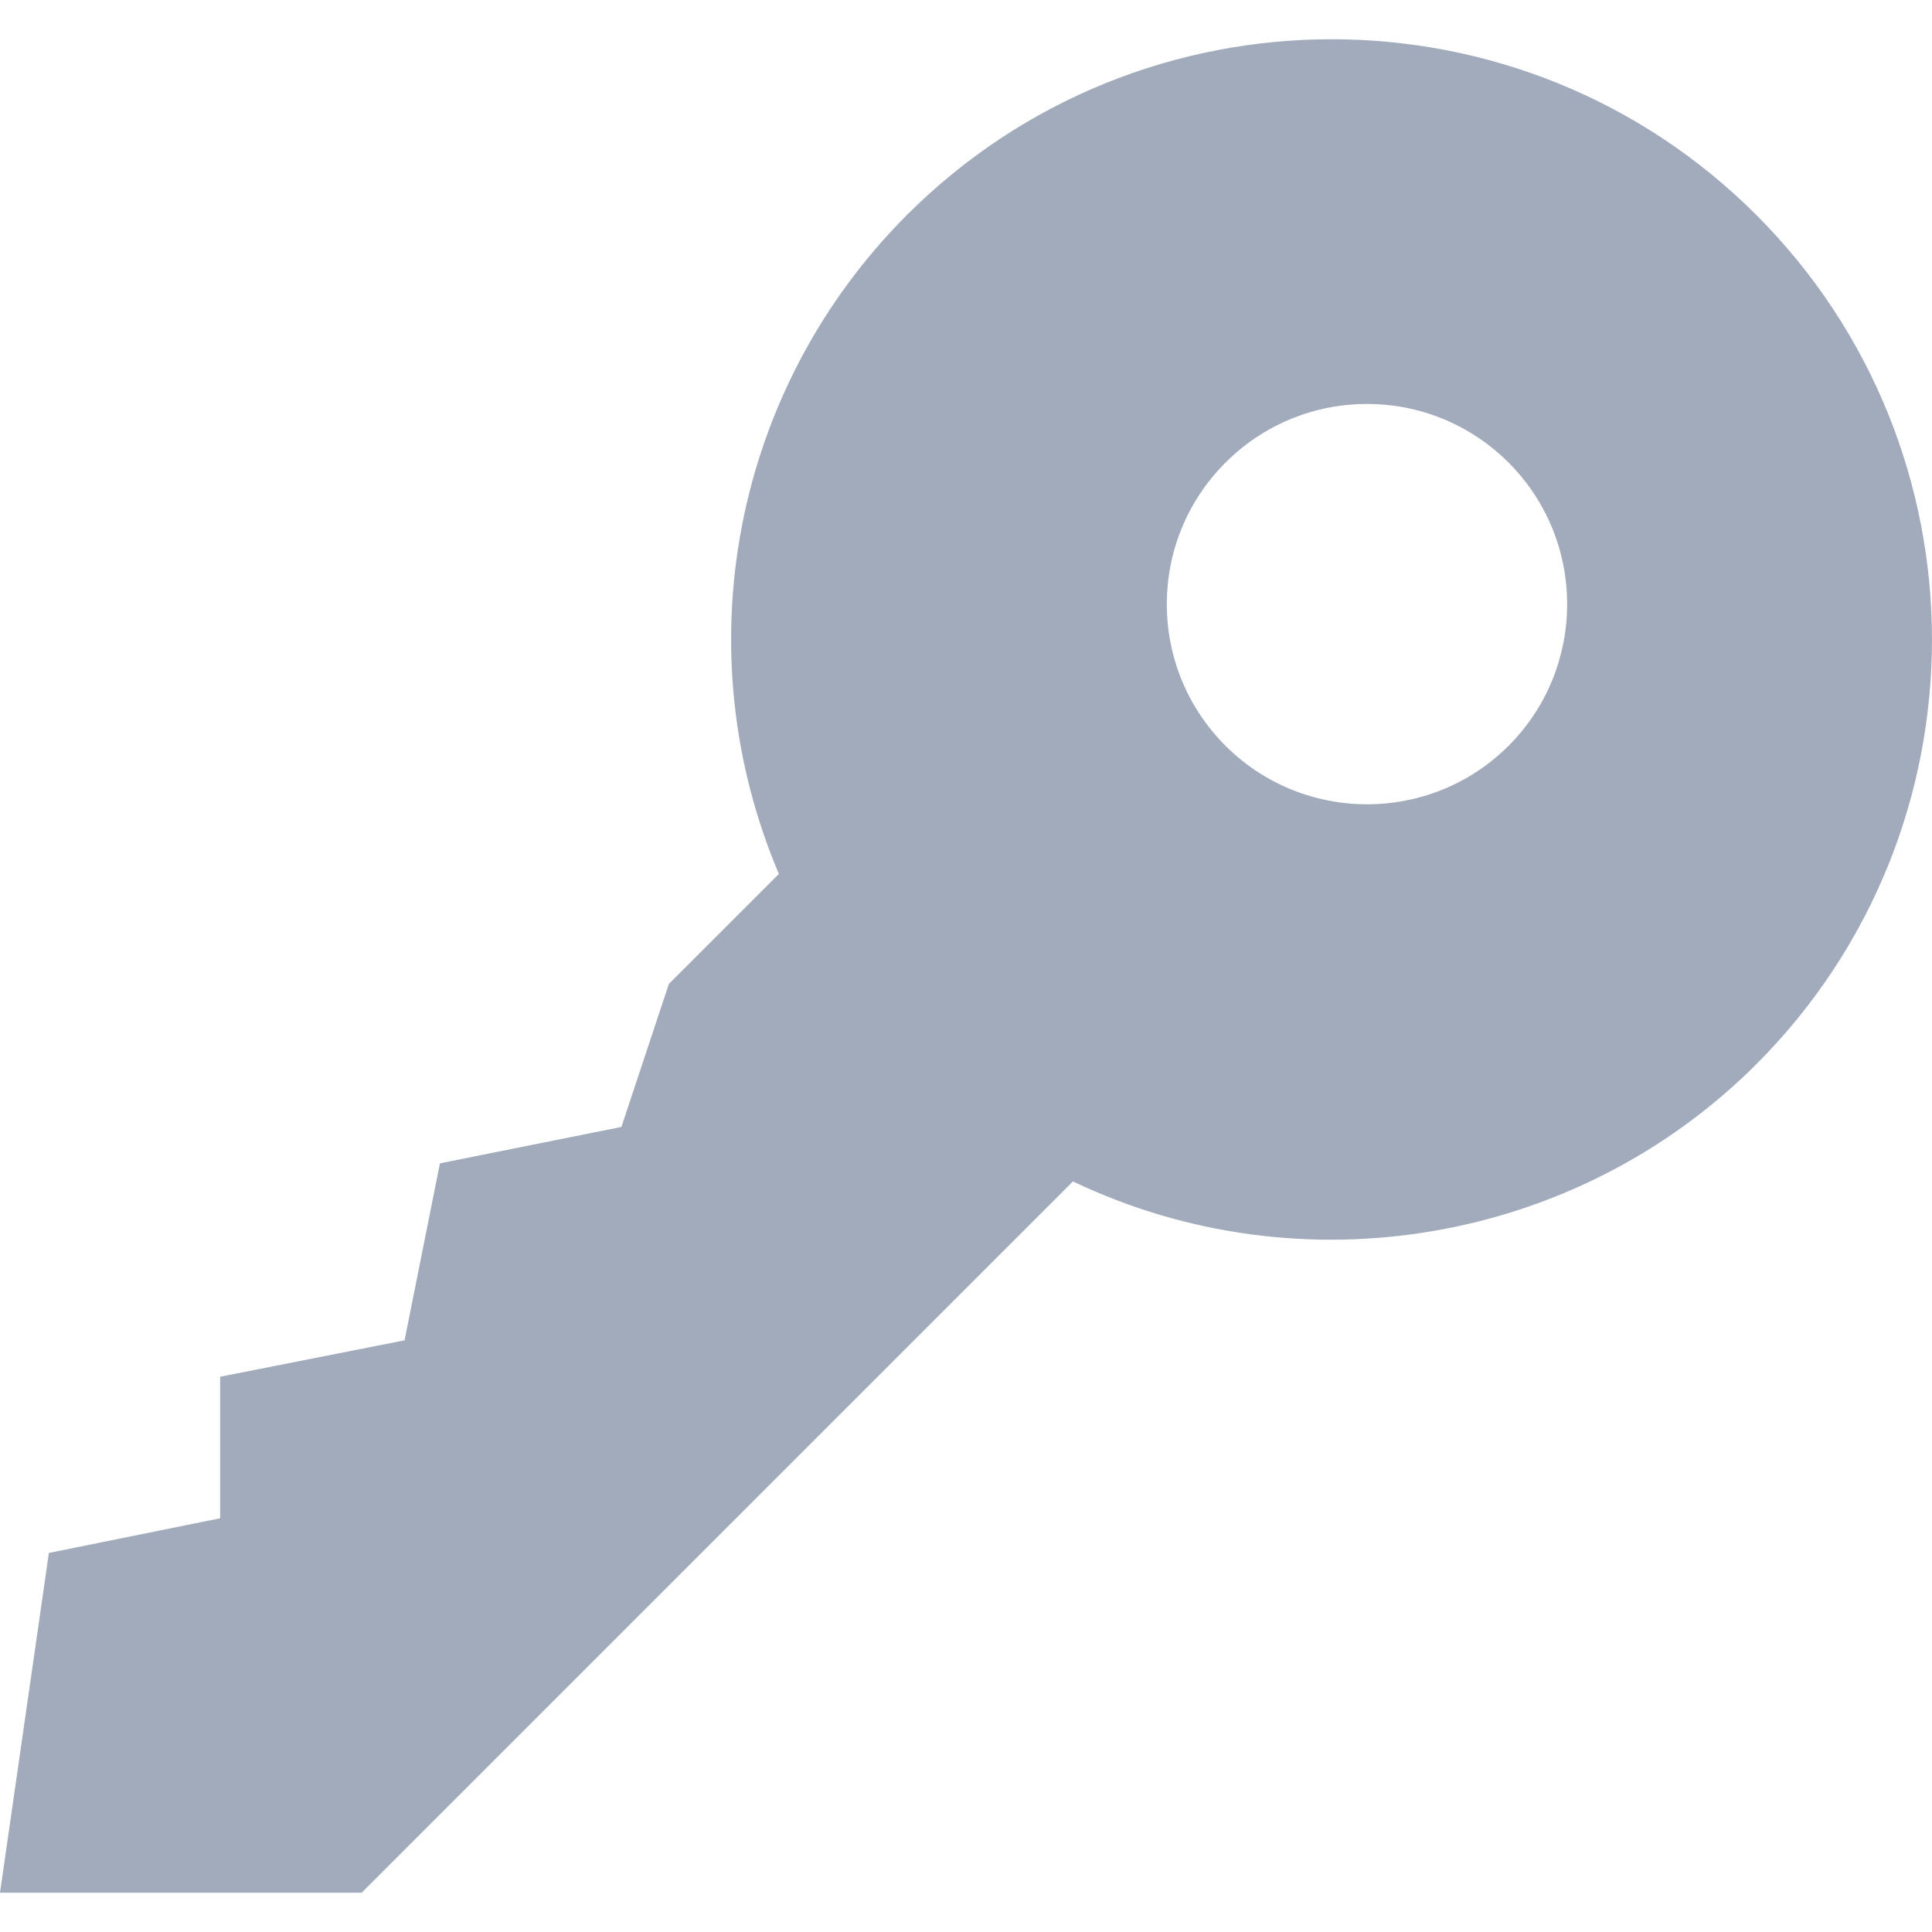 <?xml version="1.0" encoding="utf-8"?>
<!-- Generator: Adobe Illustrator 25.1.0, SVG Export Plug-In . SVG Version: 6.00 Build 0)  -->
<svg version="1.1" id="레이어_1" xmlns="http://www.w3.org/2000/svg" xmlns:xlink="http://www.w3.org/1999/xlink" x="0px"
	 y="0px" viewBox="0 0 20 20" style="enable-background:new 0 0 20 20;" xml:space="preserve">
<style type="text/css">
	.st0{fill:#A1ABBC;}
</style>
<g>
	<path class="st0" d="M18.181,2.225c-2.425-2.425-6.367-2.425-8.792,0
		C7.587,4.028,7.078,6.728,8.063,9.047l-1.139,1.139L6.433,11.666l-1.879,0.377
		l-0.366,1.832l-1.909,0.377v1.465l-1.773,0.359L0,19.593h3.744l7.363-7.363
		c2.356,1.125,5.209,0.652,7.074-1.213C20.606,8.592,20.606,4.651,18.181,2.225z
		 M12.686,7.72c-0.81-0.81-0.81-2.121,0-2.931s2.121-0.81,2.931,0
		c0.806,0.806,0.81,2.121,0,2.931C14.807,8.53,13.492,8.526,12.686,7.72z"/>
</g>
</svg>
